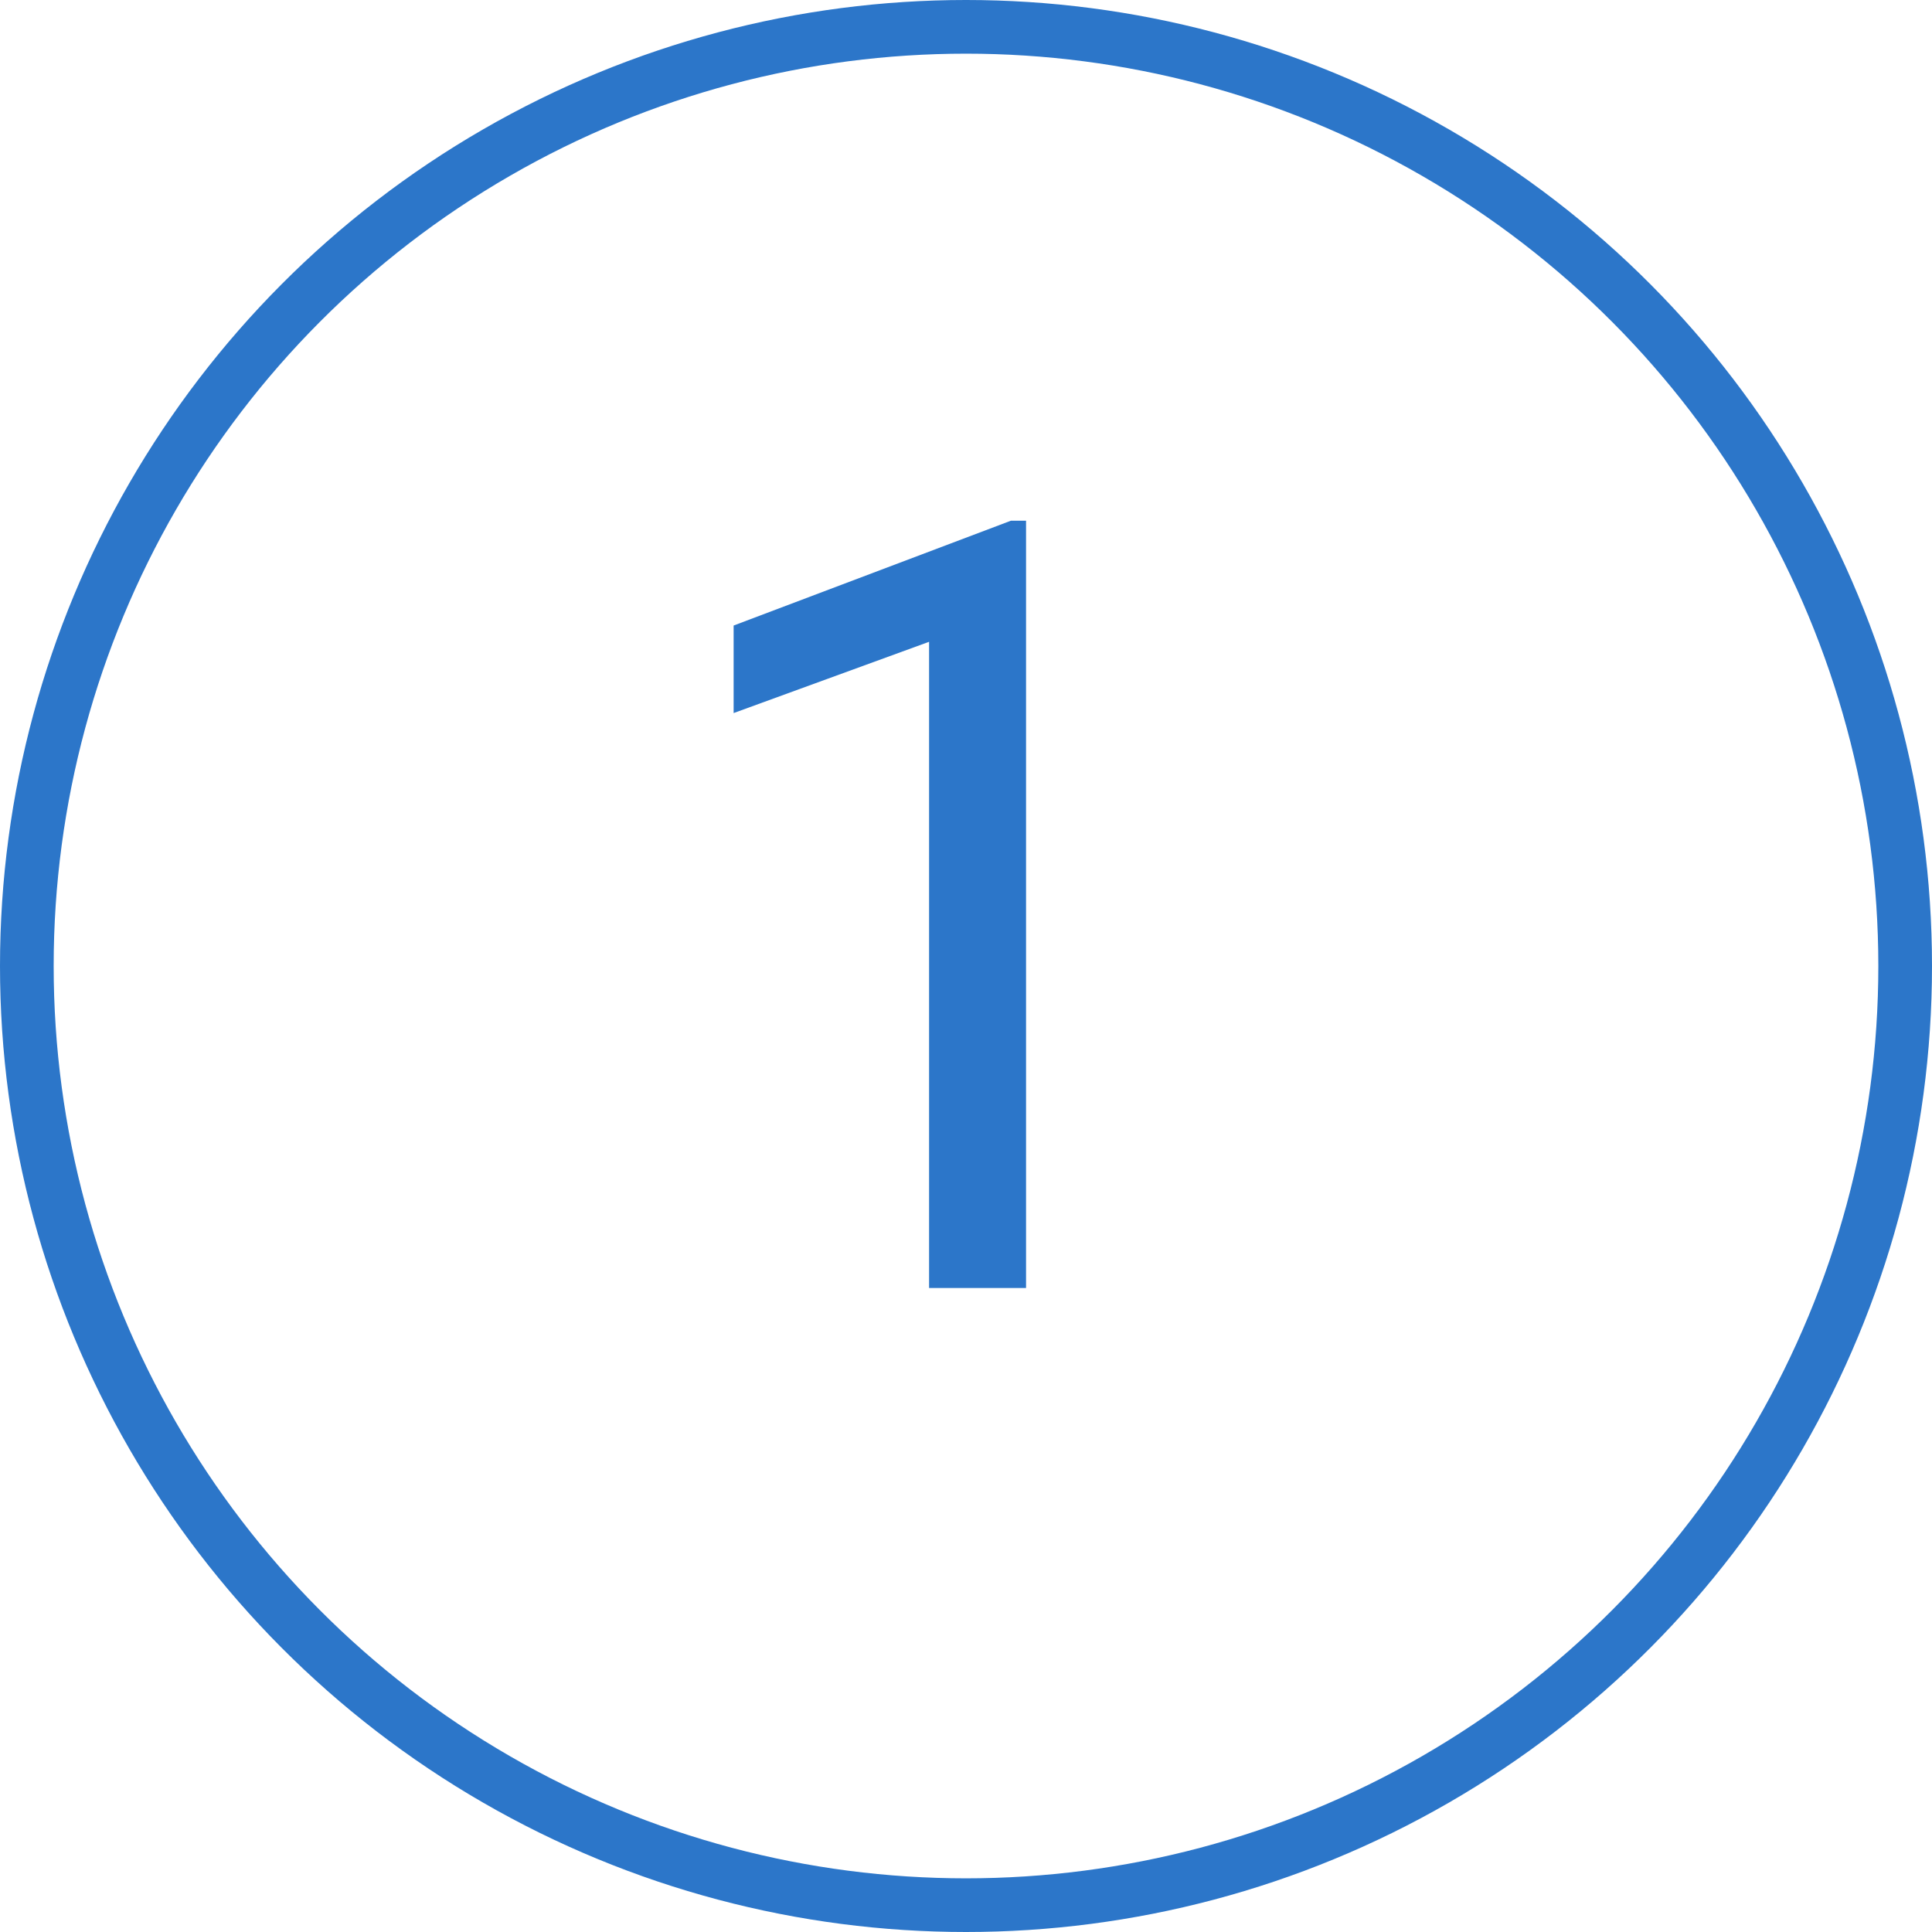 <svg width="36" height="36" viewBox="0 0 36 36" fill="none" xmlns="http://www.w3.org/2000/svg">
<circle cx="18" cy="18" r="17.5" stroke="#2C76C9"/>
<path d="M19.119 9.703V24H17.312V11.959L13.67 13.287V11.656L18.836 9.703H19.119Z" fill="#2C76C9"/>
</svg>

